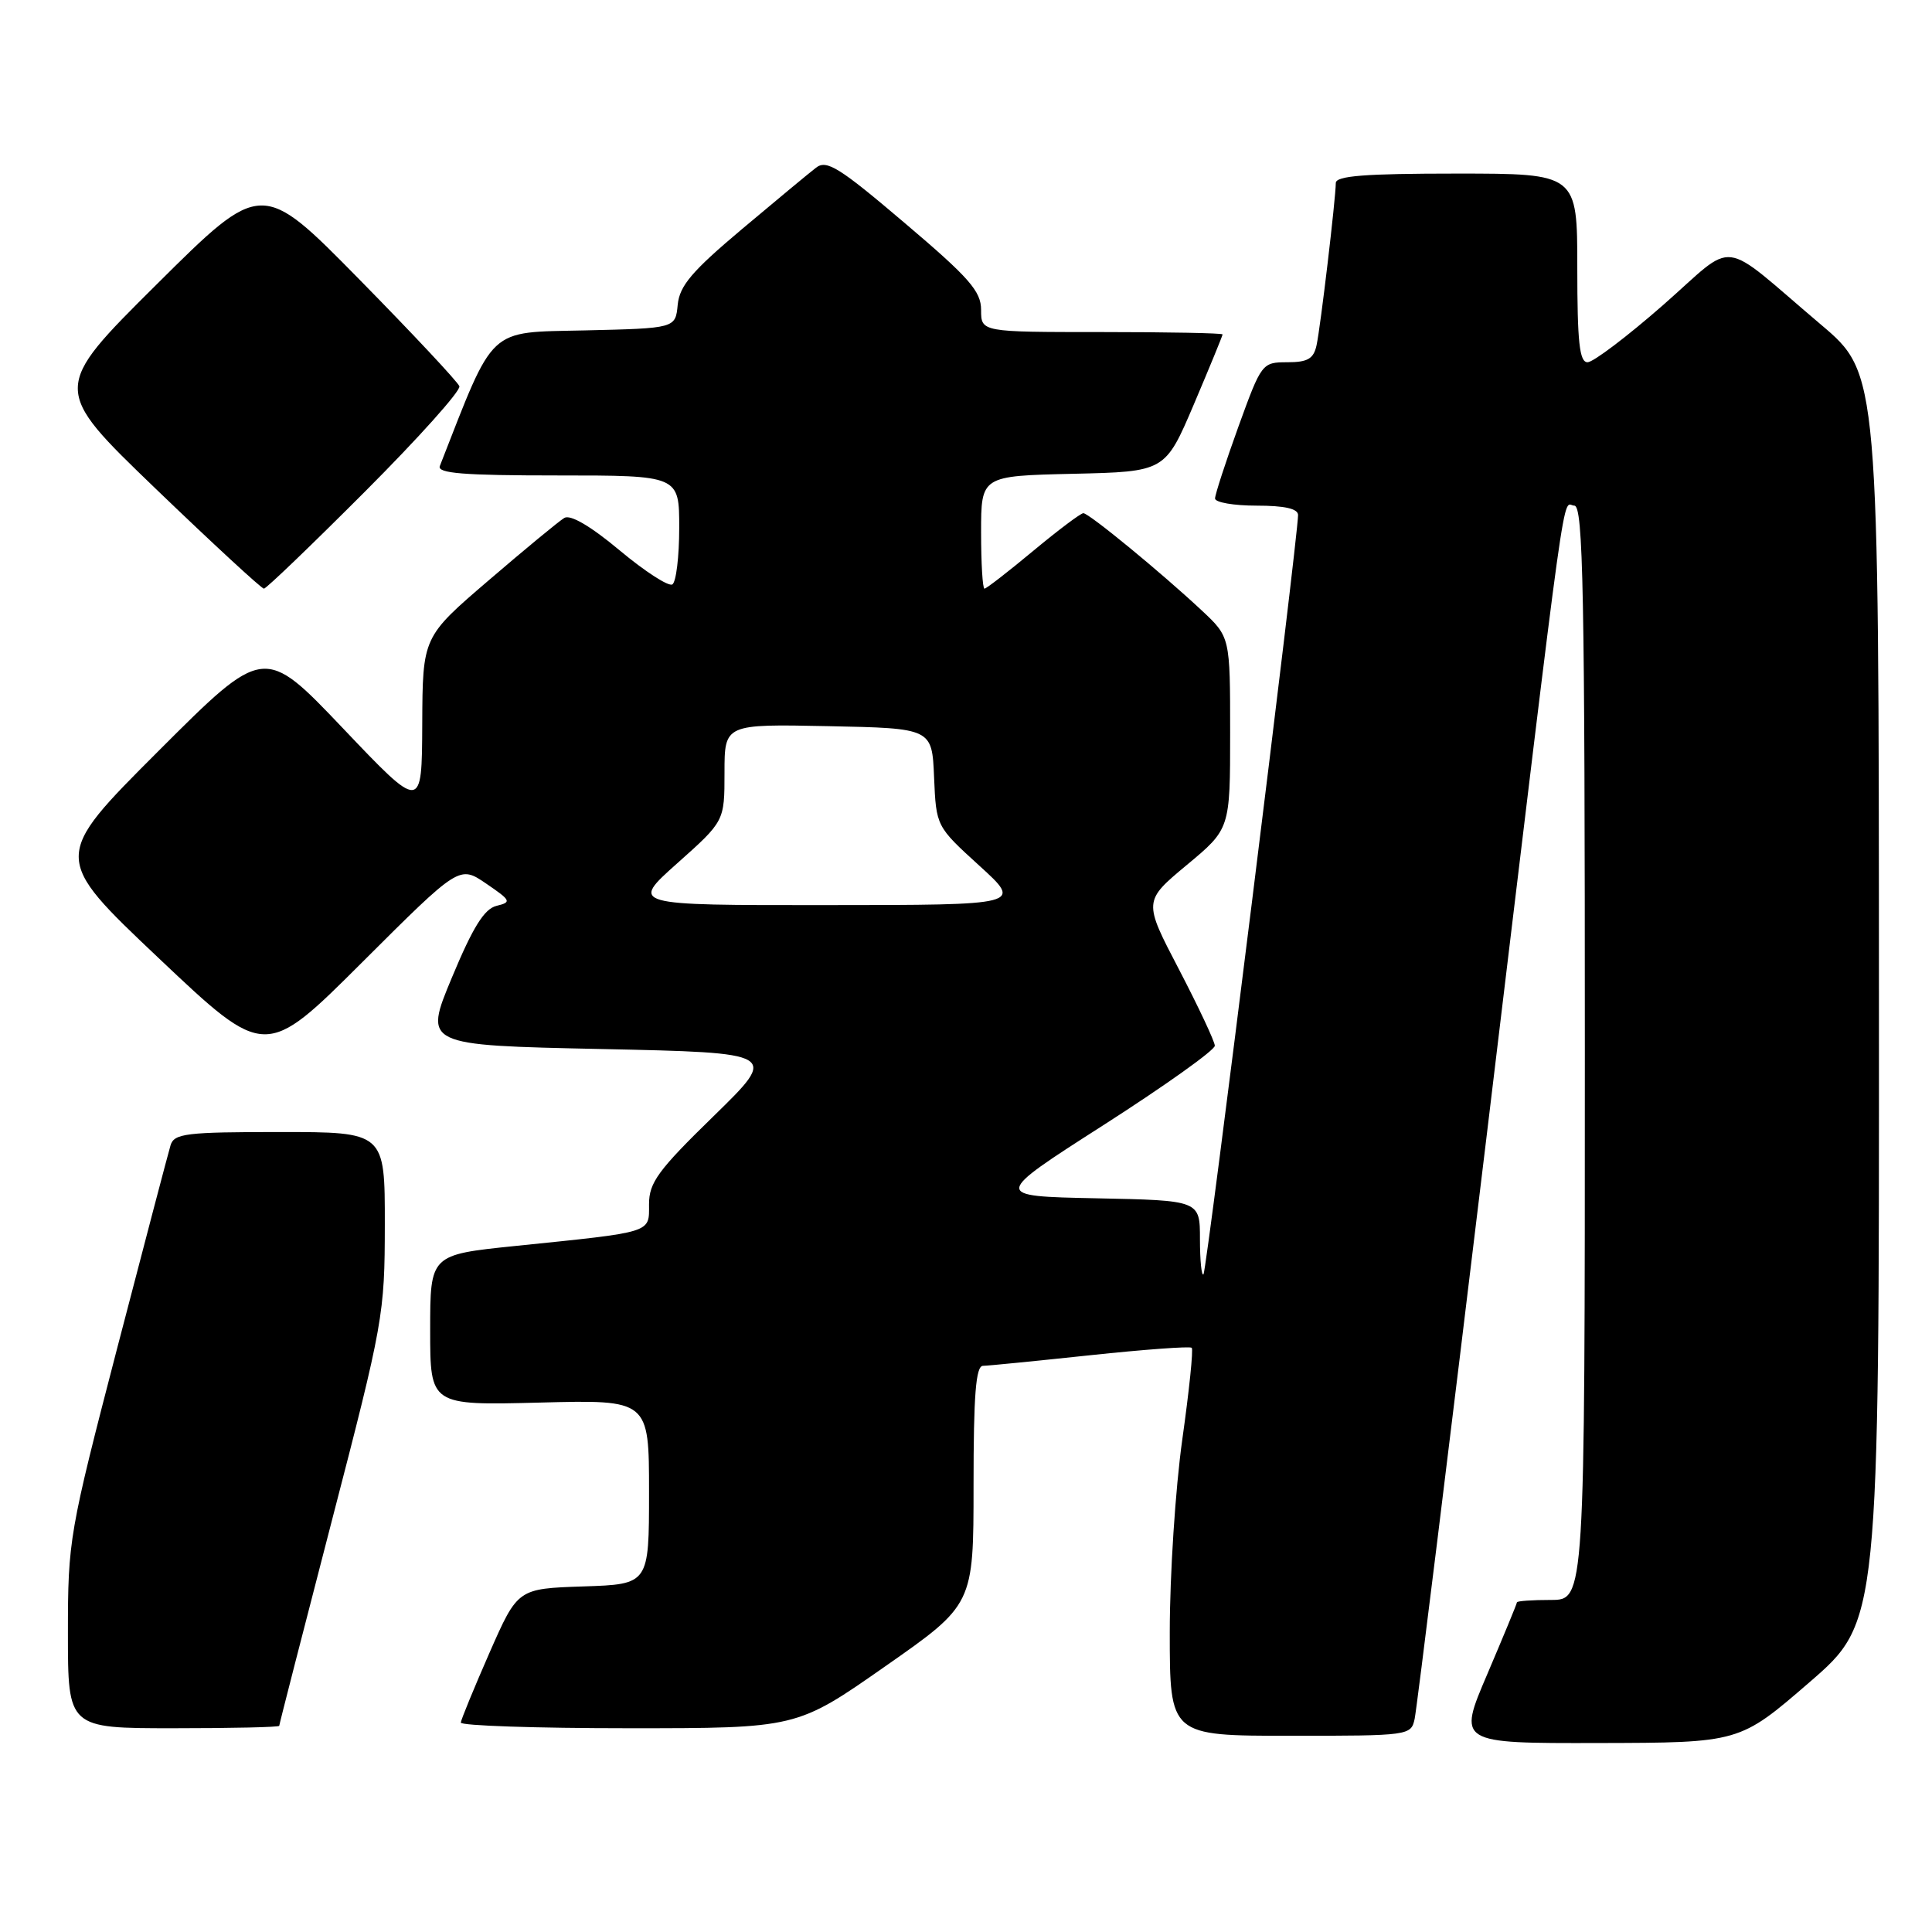 <?xml version="1.0" encoding="UTF-8" standalone="no"?>
<!DOCTYPE svg PUBLIC "-//W3C//DTD SVG 1.1//EN" "http://www.w3.org/Graphics/SVG/1.1/DTD/svg11.dtd" >
<svg xmlns="http://www.w3.org/2000/svg" xmlns:xlink="http://www.w3.org/1999/xlink" version="1.1" viewBox="0 0 256 256">
 <g >
 <path fill="currentColor"
d=" M 239.75 222.92 C 249.00 214.92 249.00 214.92 248.97 132.21 C 248.95 49.50 248.95 49.50 241.27 43.00 C 227.55 31.38 230.29 31.72 220.36 40.43 C 215.61 44.59 211.11 48.00 210.36 48.00 C 209.29 48.00 209.00 45.37 209.00 35.50 C 209.00 23.00 209.00 23.00 193.00 23.00 C 180.87 23.00 177.00 23.30 177.00 24.25 C 176.99 26.30 174.98 43.32 174.45 45.75 C 174.06 47.54 173.28 48.00 170.58 48.00 C 167.23 48.00 167.15 48.11 164.09 56.55 C 162.39 61.26 161.00 65.53 161.00 66.05 C 161.00 66.57 163.47 67.00 166.50 67.00 C 170.23 67.00 172.00 67.40 172.00 68.25 C 171.99 71.26 159.89 168.44 159.47 168.86 C 159.21 169.12 159.00 167.02 159.00 164.19 C 159.00 159.06 159.00 159.06 145.25 158.78 C 131.50 158.50 131.50 158.50 146.25 149.06 C 154.36 143.86 160.99 139.14 160.97 138.56 C 160.95 137.98 158.81 133.43 156.22 128.45 C 151.50 119.41 151.50 119.41 157.25 114.62 C 163.00 109.84 163.00 109.84 163.00 97.12 C 163.00 84.41 163.00 84.41 159.25 80.90 C 153.86 75.86 144.29 68.00 143.55 68.00 C 143.20 68.00 140.21 70.25 136.90 73.00 C 133.60 75.75 130.69 78.00 130.45 78.00 C 130.20 78.00 130.00 74.64 130.00 70.53 C 130.00 63.06 130.00 63.06 142.20 62.78 C 154.39 62.50 154.39 62.50 158.20 53.56 C 160.29 48.64 162.00 44.47 162.00 44.31 C 162.00 44.14 154.80 44.00 146.00 44.00 C 130.00 44.00 130.00 44.00 130.00 41.07 C 130.00 38.59 128.45 36.82 119.88 29.55 C 111.19 22.16 109.53 21.13 108.13 22.22 C 107.23 22.91 102.81 26.58 98.30 30.37 C 91.68 35.94 90.05 37.86 89.80 40.38 C 89.50 43.50 89.50 43.50 77.49 43.78 C 64.49 44.08 65.61 43.03 58.28 61.75 C 57.90 62.72 61.41 63.00 73.89 63.00 C 90.00 63.00 90.00 63.00 90.00 69.94 C 90.00 73.76 89.59 77.13 89.09 77.44 C 88.59 77.75 85.45 75.72 82.11 72.93 C 78.26 69.71 75.57 68.14 74.77 68.63 C 74.07 69.05 69.56 72.77 64.75 76.90 C 56.00 84.40 56.00 84.40 55.95 95.95 C 55.90 107.50 55.90 107.50 45.45 96.51 C 34.99 85.52 34.99 85.52 20.95 99.56 C 6.91 113.60 6.91 113.60 21.03 126.96 C 35.15 140.32 35.15 140.32 48.01 127.49 C 60.87 114.66 60.87 114.66 64.42 117.08 C 67.72 119.33 67.82 119.54 65.79 120.03 C 64.17 120.43 62.67 122.83 59.88 129.53 C 56.14 138.50 56.14 138.50 79.64 139.00 C 103.15 139.50 103.15 139.50 94.58 147.87 C 87.19 155.07 86.00 156.70 86.00 159.57 C 86.00 163.42 86.67 163.21 68.25 165.10 C 57.00 166.26 57.00 166.26 57.00 176.24 C 57.00 186.22 57.00 186.22 71.50 185.85 C 86.00 185.47 86.00 185.47 86.00 197.70 C 86.00 209.92 86.00 209.92 77.30 210.21 C 68.60 210.50 68.60 210.50 64.86 219.00 C 62.81 223.68 61.10 227.84 61.06 228.25 C 61.03 228.66 71.03 229.00 83.28 229.00 C 105.57 229.00 105.57 229.00 117.28 220.81 C 129.00 212.62 129.00 212.62 129.00 196.81 C 129.00 184.84 129.30 180.99 130.25 180.98 C 130.94 180.97 137.35 180.33 144.50 179.57 C 151.65 178.81 157.68 178.37 157.91 178.59 C 158.14 178.81 157.57 184.28 156.66 190.74 C 155.75 197.21 155.00 208.69 155.00 216.25 C 155.00 230.00 155.00 230.00 170.98 230.00 C 186.74 230.00 186.97 229.97 187.45 227.75 C 187.72 226.51 192.01 191.75 196.99 150.50 C 207.94 59.64 206.92 67.00 208.61 67.00 C 209.78 67.00 210.00 78.36 210.00 139.50 C 210.00 212.00 210.00 212.00 205.50 212.00 C 203.03 212.00 201.00 212.14 201.00 212.32 C 201.00 212.50 199.23 216.77 197.08 221.82 C 193.15 231.00 193.15 231.00 211.83 230.96 C 230.50 230.92 230.50 230.92 239.75 222.92 Z  M 37.00 228.68 C 37.00 228.50 40.15 216.24 43.99 201.43 C 50.79 175.23 50.98 174.17 50.99 162.25 C 51.00 150.00 51.00 150.00 37.07 150.00 C 24.67 150.00 23.08 150.19 22.60 151.75 C 22.31 152.71 19.13 164.81 15.53 178.63 C 9.16 203.14 9.00 204.08 9.00 216.38 C 9.00 229.00 9.00 229.00 23.00 229.00 C 30.70 229.00 37.00 228.86 37.00 228.68 Z  M 48.39 65.11 C 55.46 58.03 61.08 51.76 60.87 51.18 C 60.67 50.61 54.69 44.22 47.59 37.00 C 34.67 23.86 34.67 23.86 20.76 37.68 C 6.85 51.50 6.85 51.50 20.62 64.75 C 28.20 72.04 34.66 78.00 34.97 78.00 C 35.28 78.00 41.31 72.20 48.39 65.11 Z  M 89.75 114.38 C 96.00 108.81 96.00 108.81 96.00 102.38 C 96.00 95.94 96.00 95.94 109.75 96.22 C 123.50 96.50 123.50 96.50 123.77 103.00 C 124.05 109.50 124.05 109.50 129.77 114.71 C 135.50 119.92 135.50 119.92 109.50 119.93 C 83.50 119.95 83.50 119.95 89.75 114.38 Z "/>
</g>
</svg>